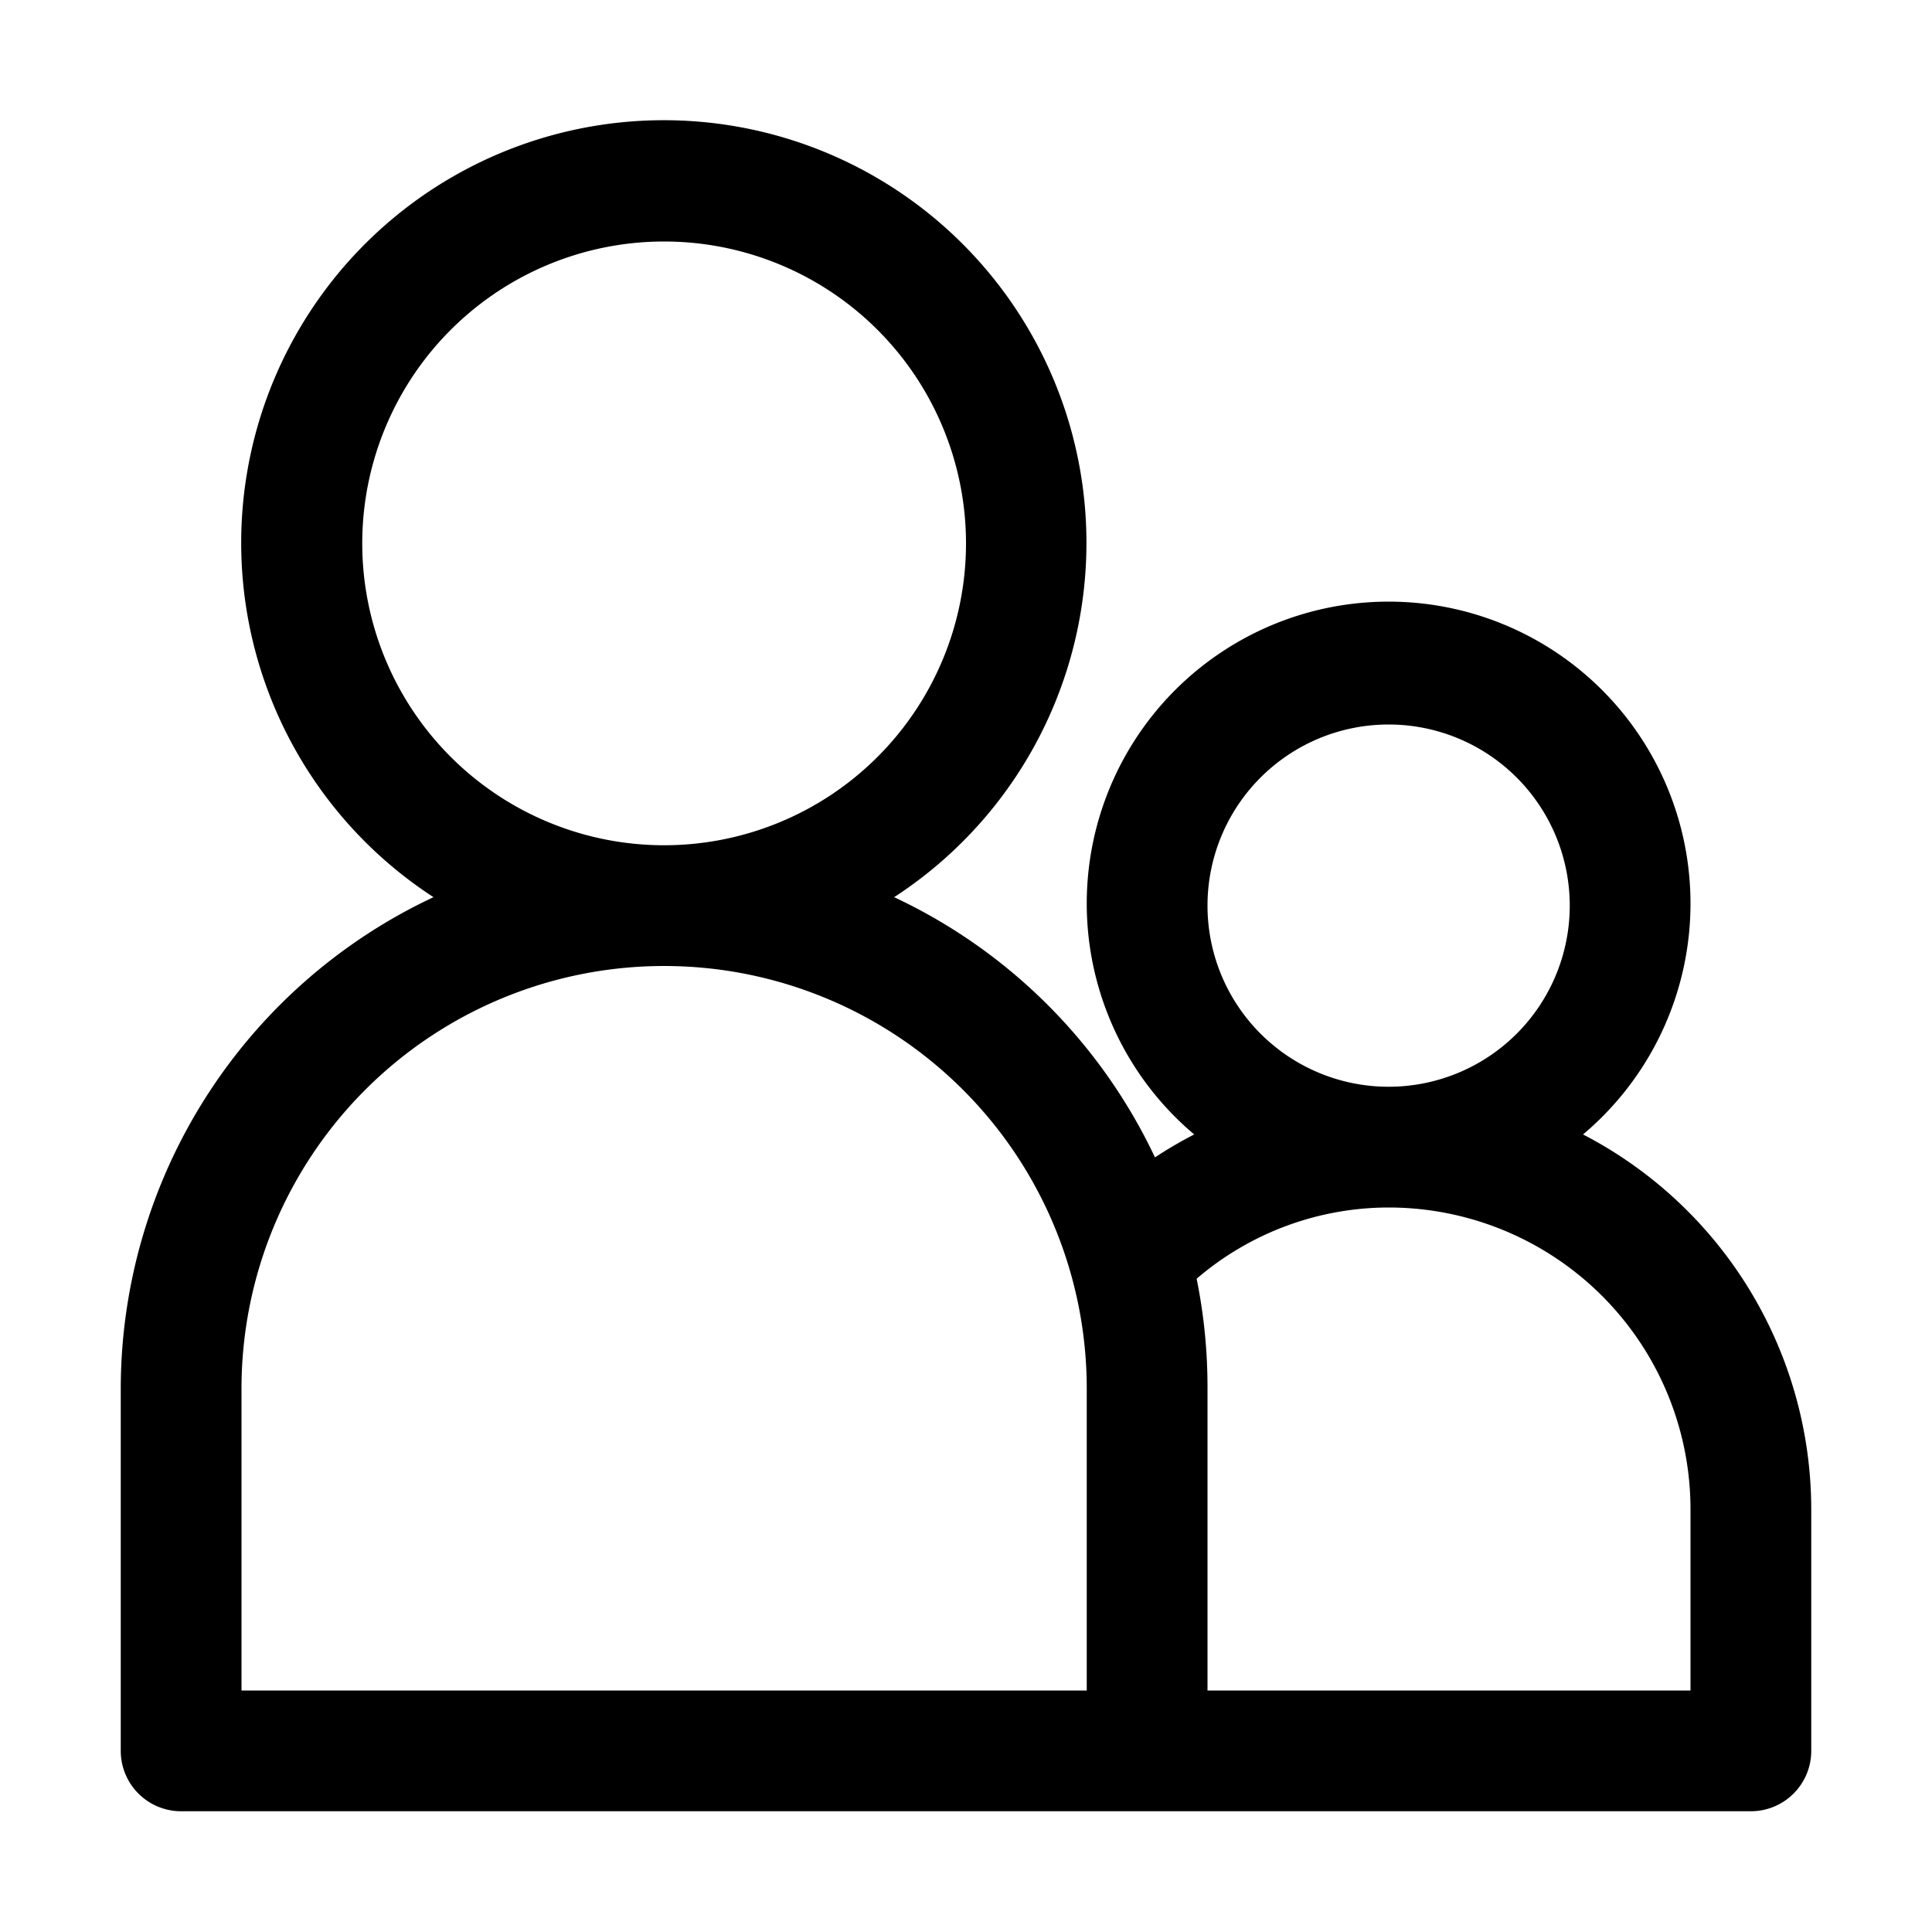 <svg xmlns="http://www.w3.org/2000/svg" viewBox="0 0 32 32"><path d="M26.22,18.79a5,5,0,1,0-6.44,0,7,7,0,0,0-.65.38,9,9,0,0,0-4.32-4.31,7,7,0,1,0-7.63,0A9,9,0,0,0,2,23v6a1,1,0,0,0,1,1H29a1,1,0,0,0,1-1V25A7,7,0,0,0,26.22,18.79ZM20,15a3,3,0,1,1,3,3A3,3,0,0,1,20,15ZM6,9a5,5,0,1,1,5,5A5,5,0,0,1,6,9ZM17,28H4V23a7,7,0,0,1,14,0v5Zm11,0H20V23a9,9,0,0,0-.18-1.82A4.89,4.89,0,0,1,23,20a5,5,0,0,1,5,5Z" data-name="Layer 2"/></svg>